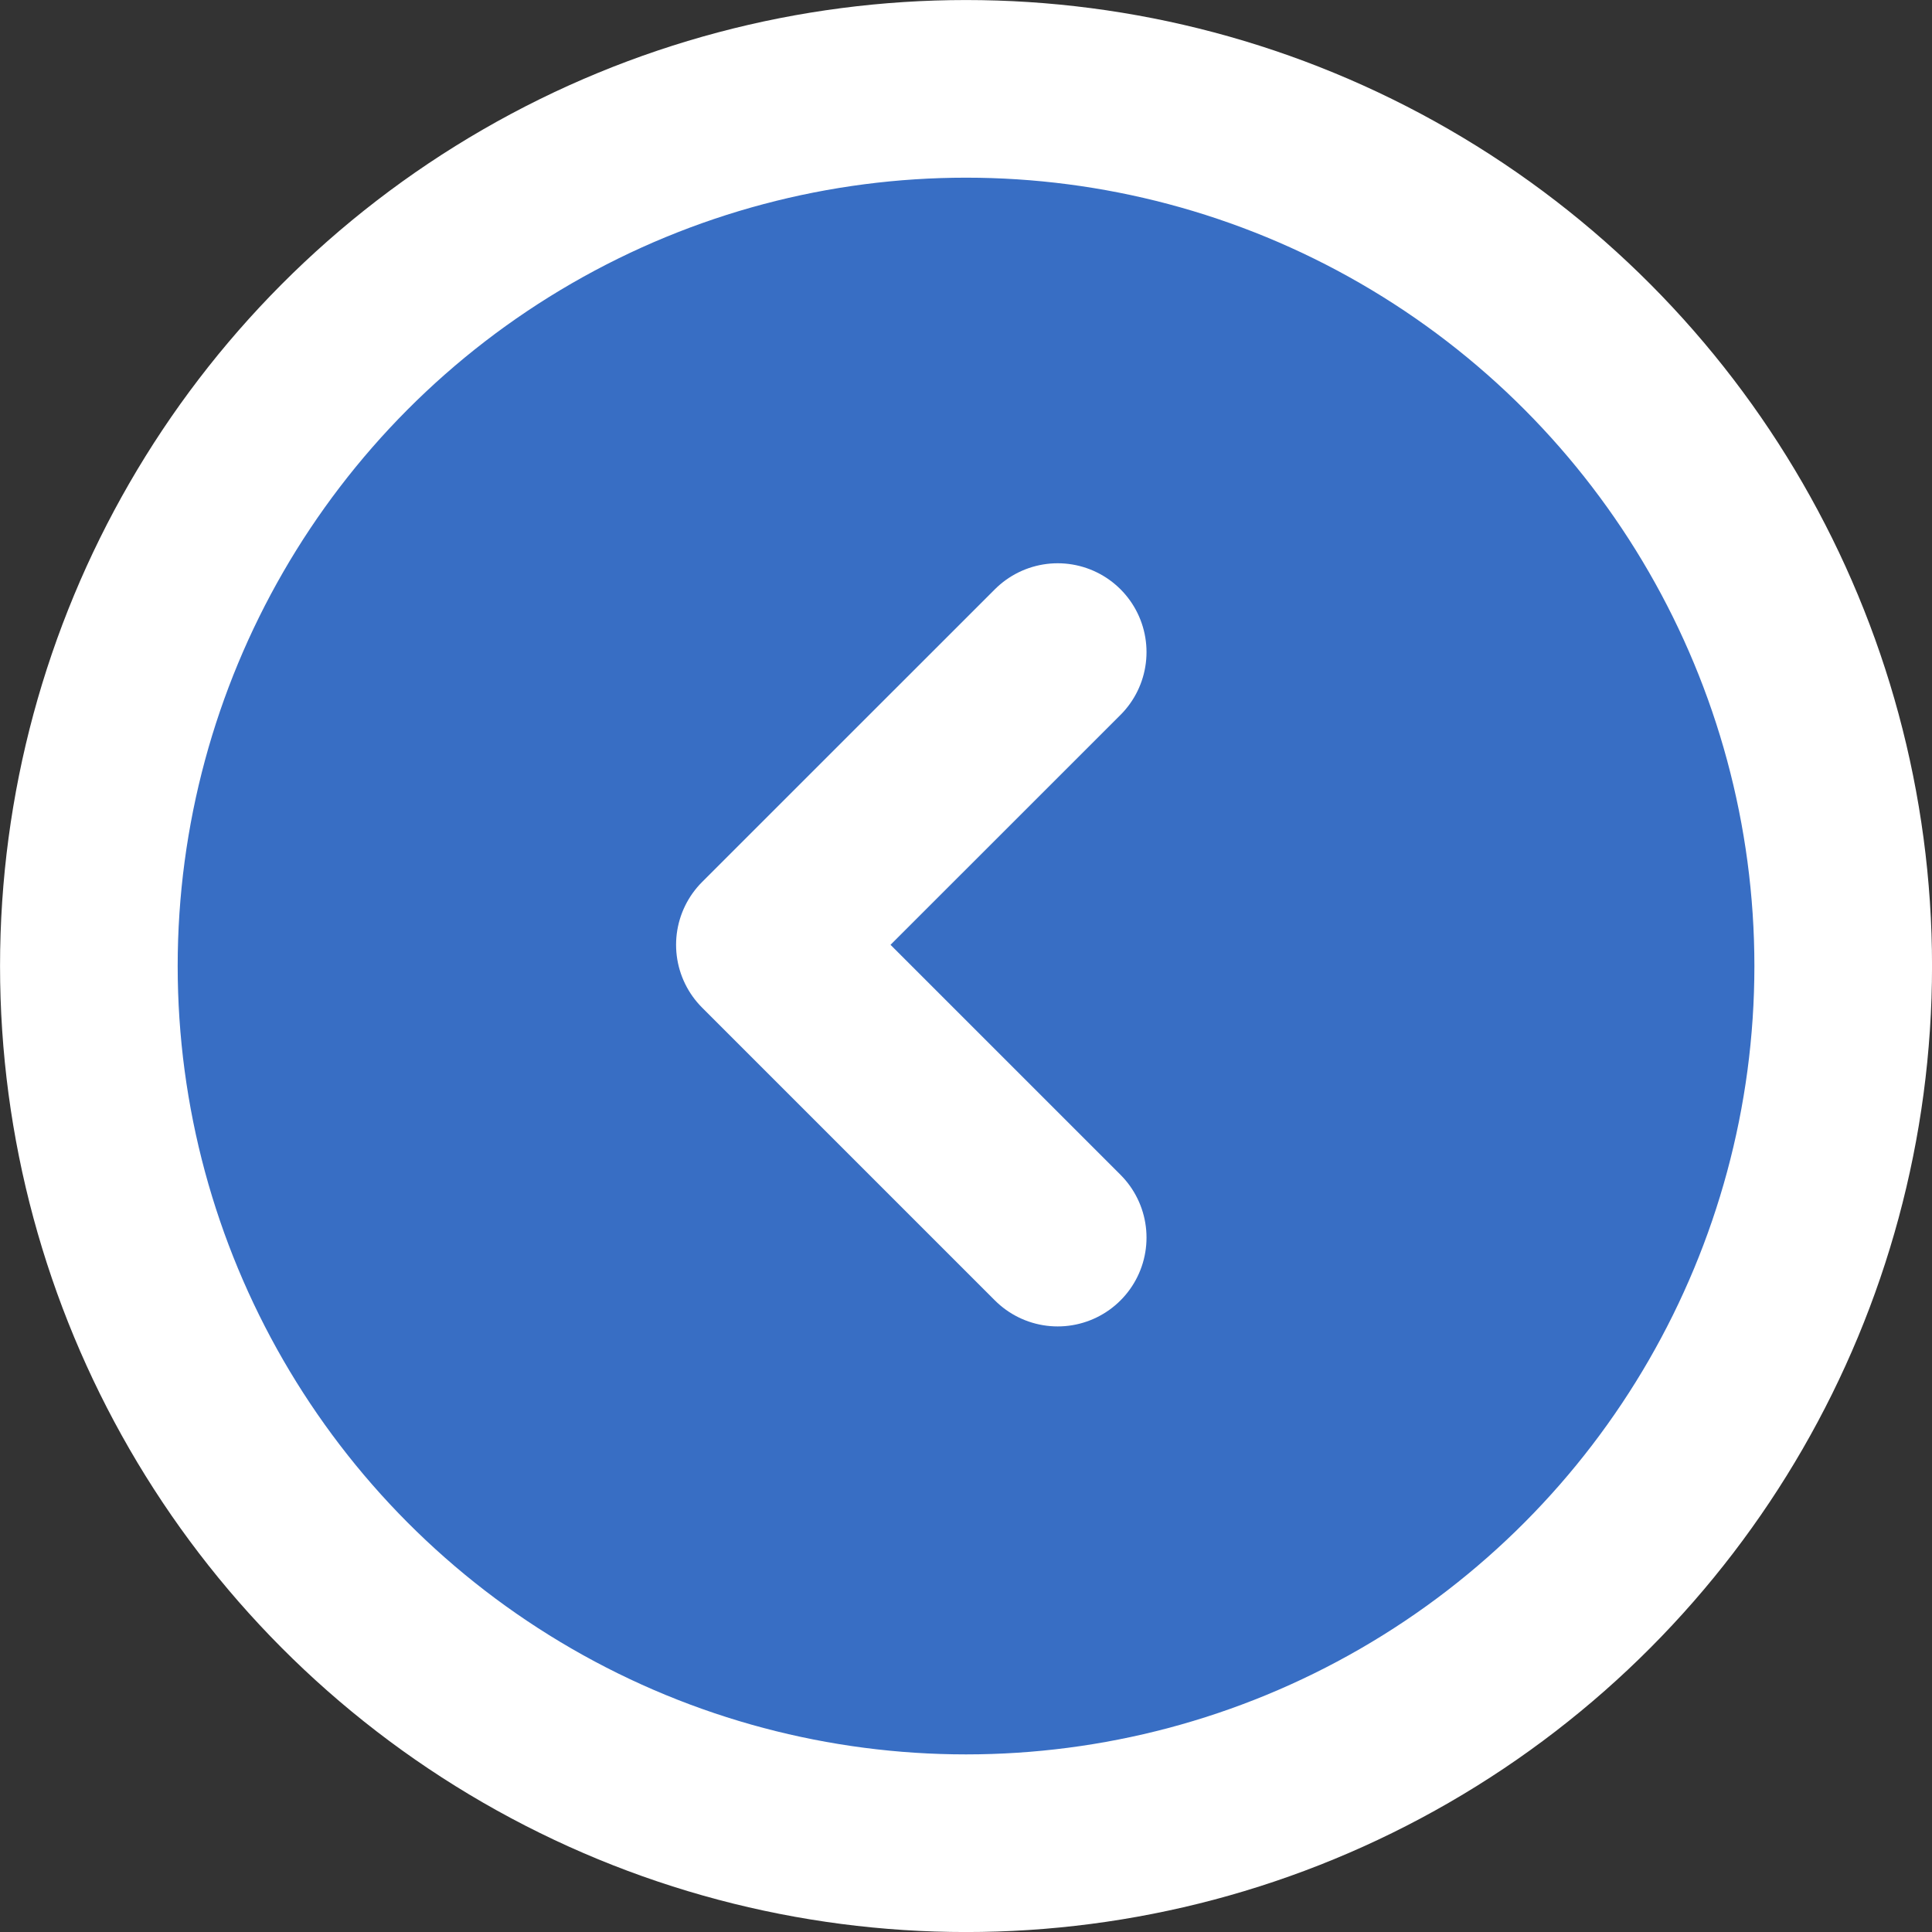<svg xmlns="http://www.w3.org/2000/svg" viewBox="0 0 25.569 25.569"><rect x="0" y="0" width="25.569" height="25.569" fill="#333333" stroke="none"/><defs><style>.a{fill:#386ec4;stroke-miterlimit:10;}.a,.b{stroke:#fff;stroke-width:2.351px;}.b{fill:none;stroke-linecap:round;stroke-linejoin:round;}</style></defs><circle class="a" cx="12.785" cy="12.785" r="11.609"/><polyline class="b" points="13.998 8.63 10.123 12.504 13.998 16.379"/></svg>